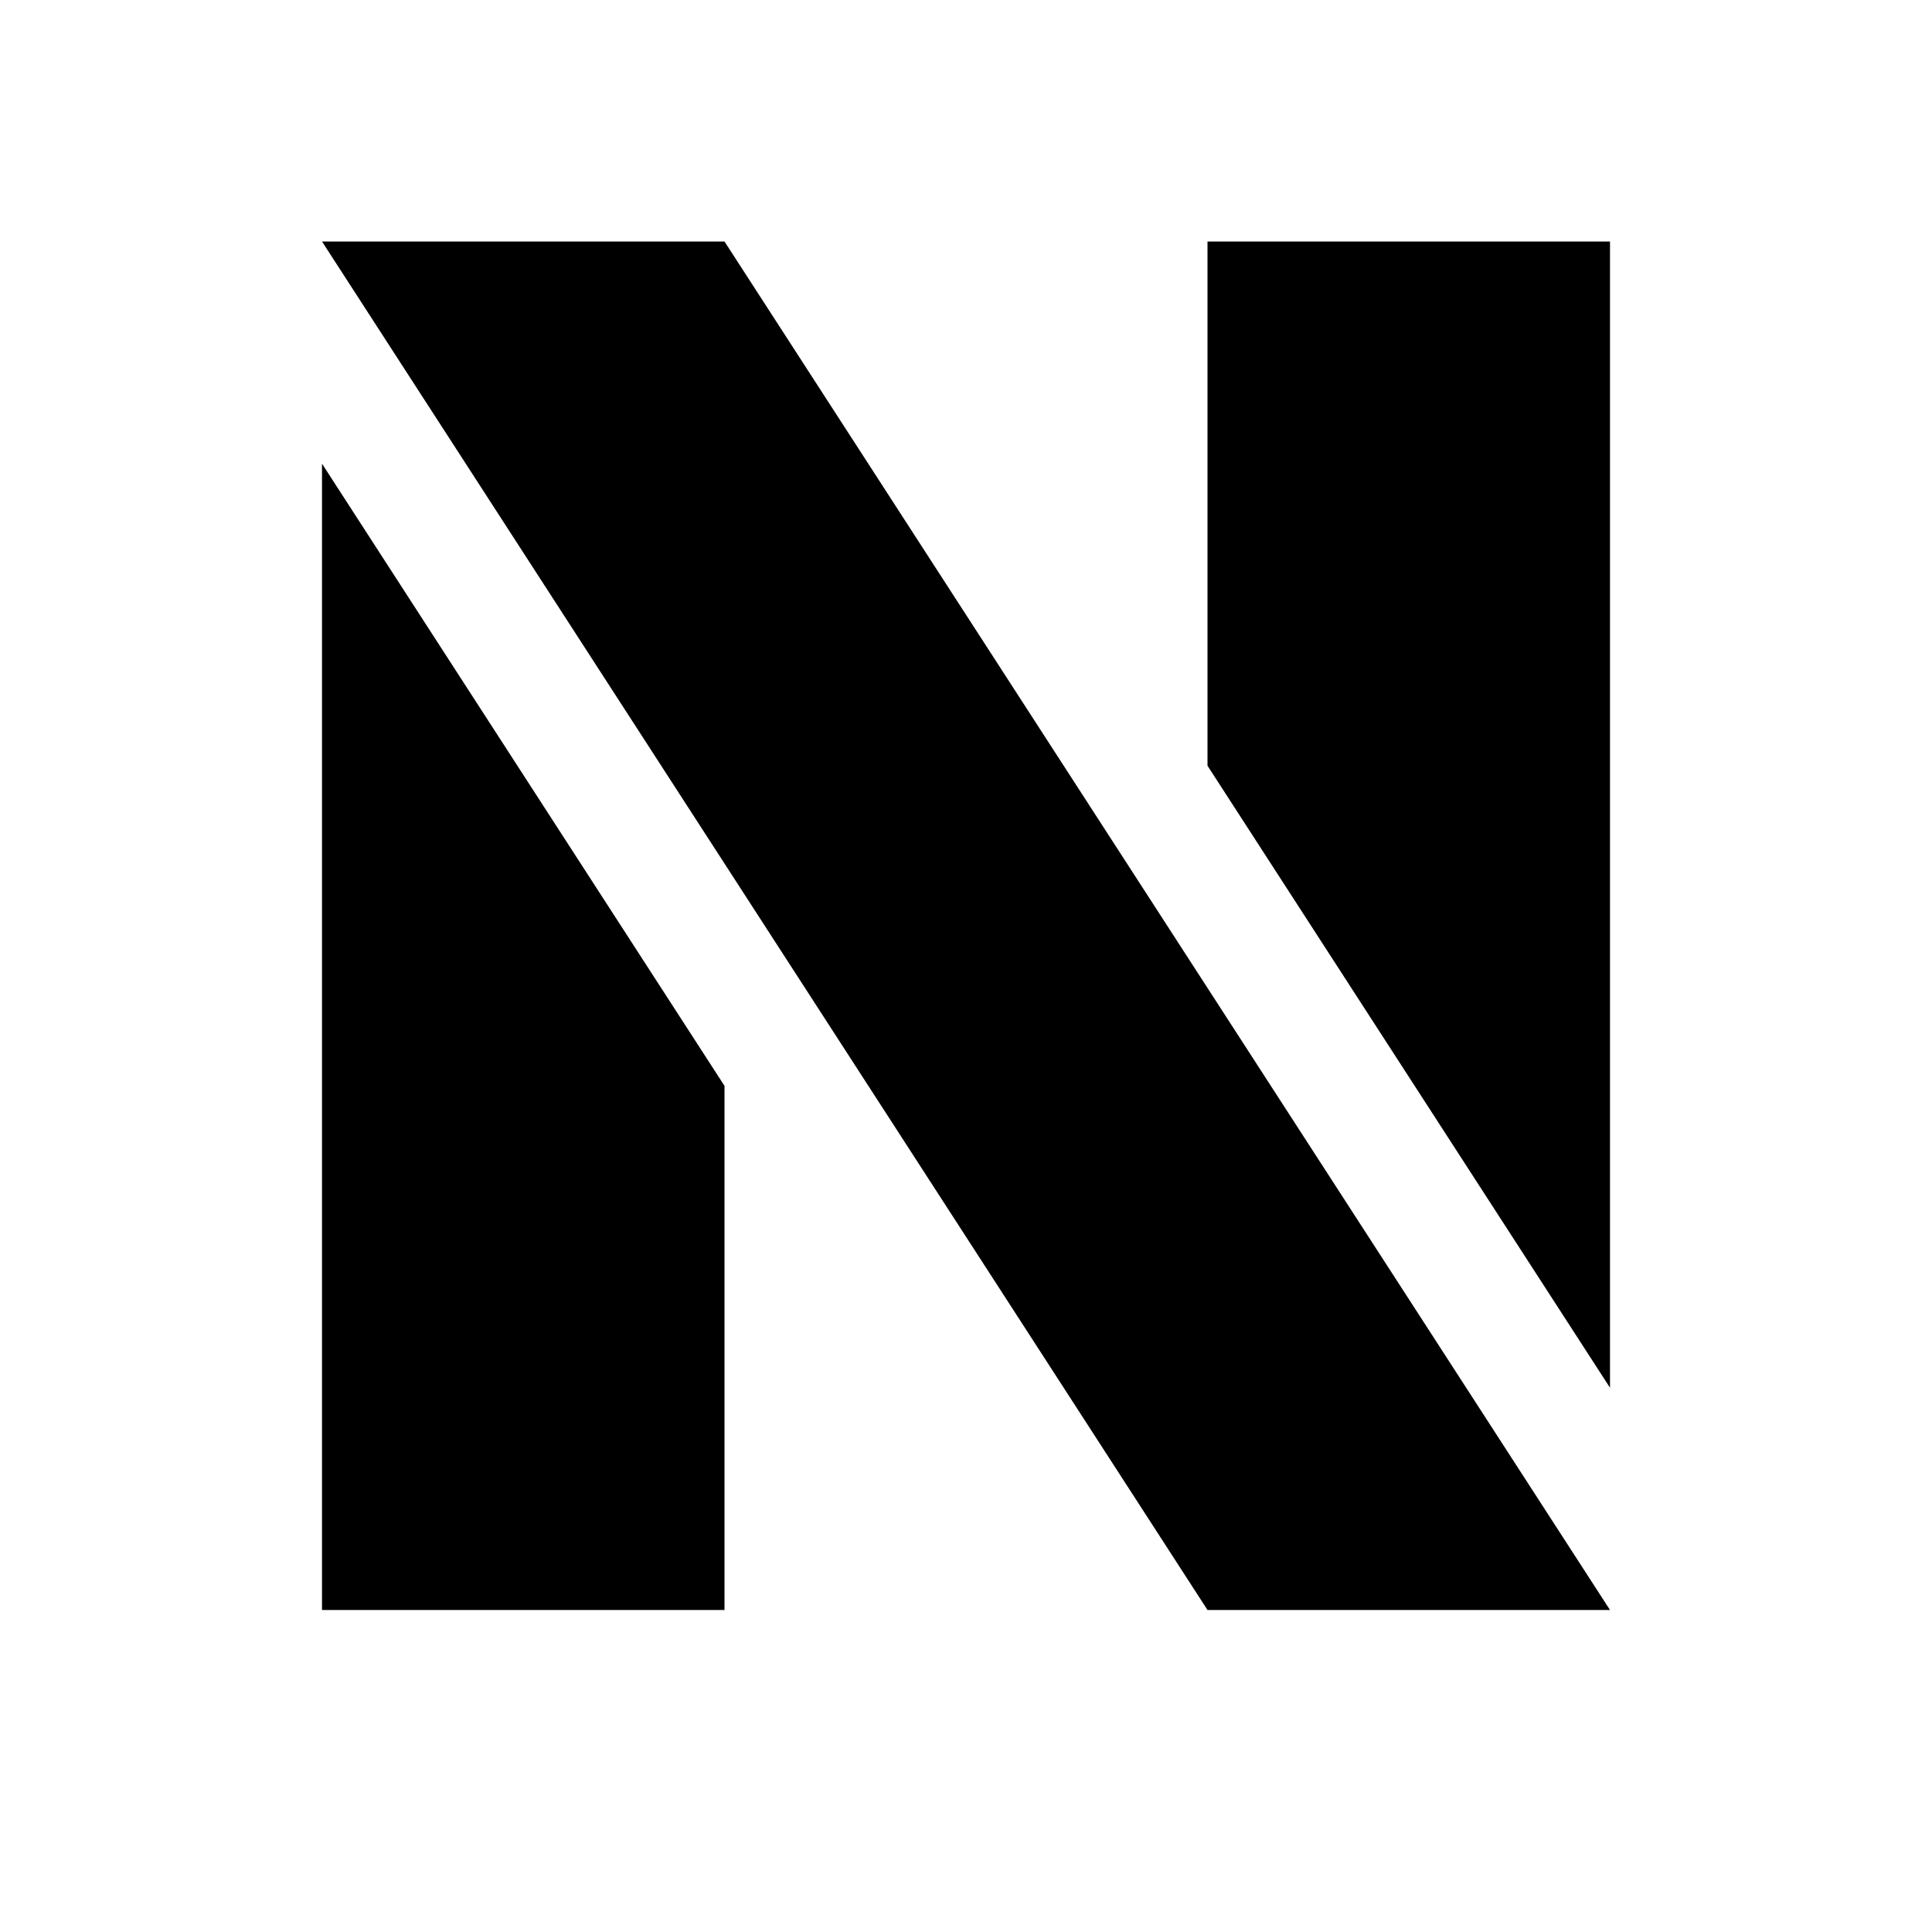 <svg xmlns="http://www.w3.org/2000/svg" width="1em" height="1em" viewBox="0 0 24 24">
  <path fill="currentColor" fill-rule="evenodd" d="M4 3h5l11 17h-5L4 3Zm0 2.761V20h5v-6.511L4 5.76ZM20 3v14.239l-5-7.727V3h5Z" clip-rule="evenodd"/>
</svg>
